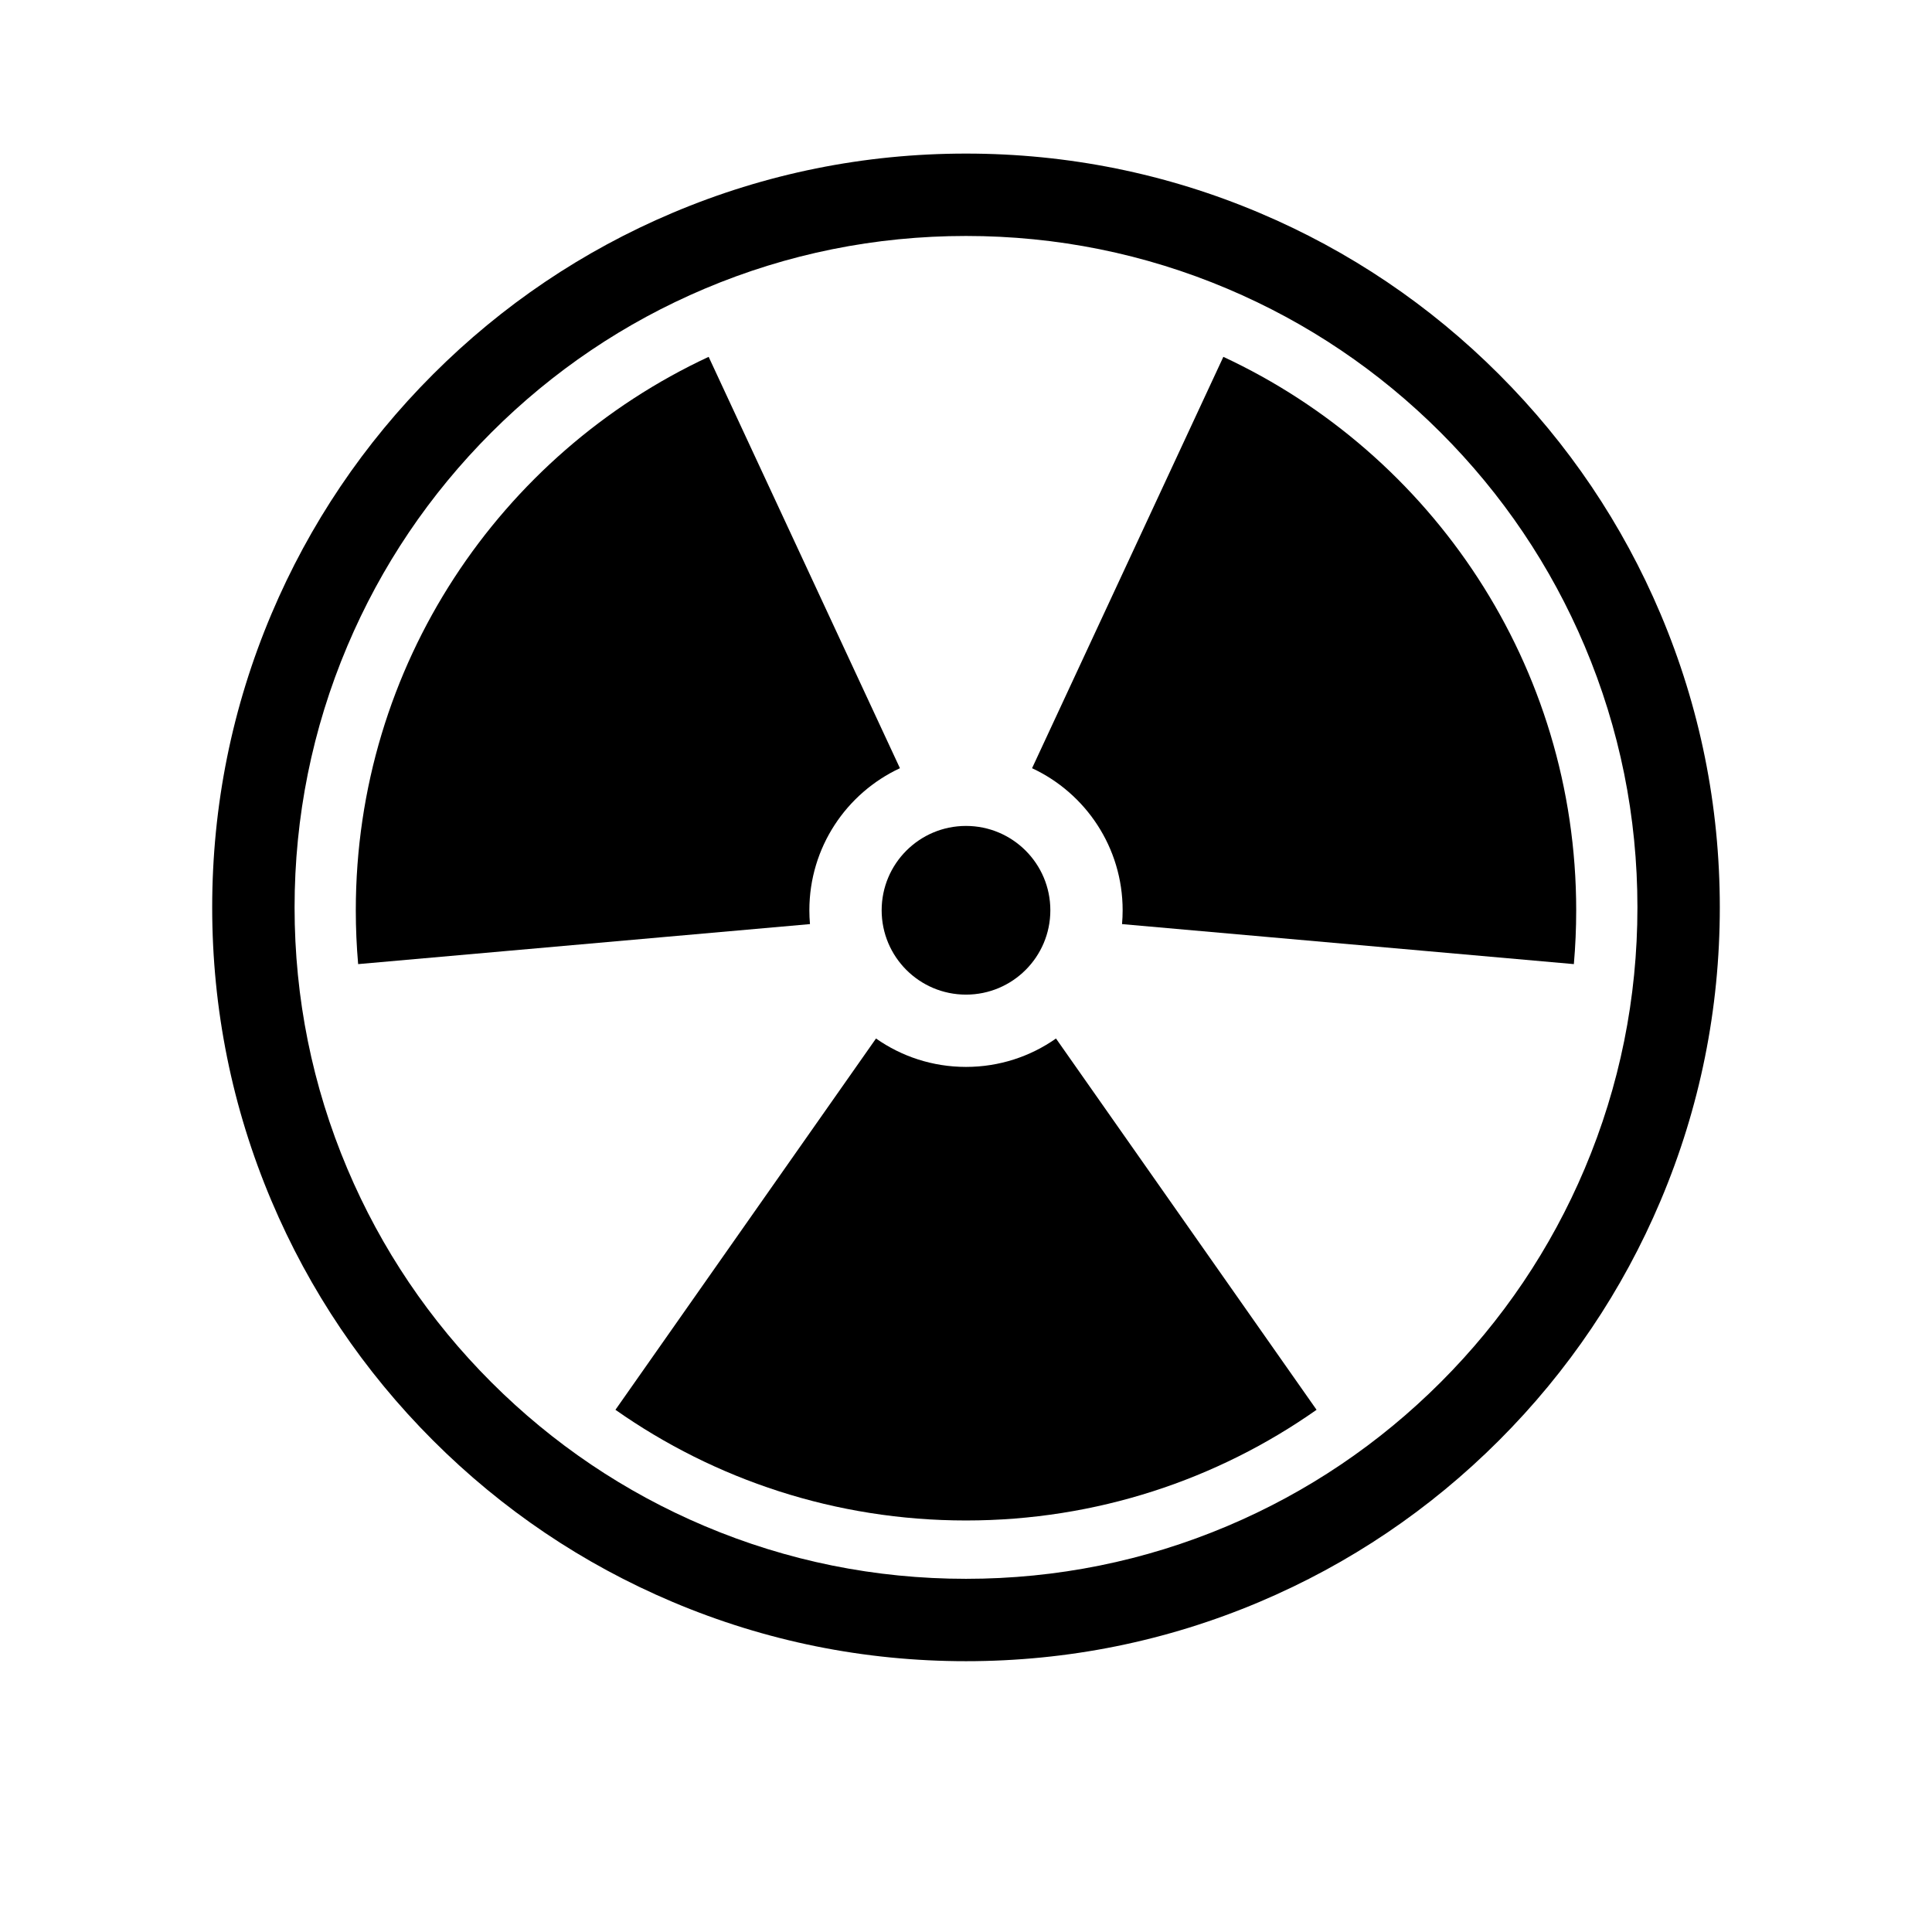 <?xml version="1.0" encoding="UTF-8" standalone="no"?>
<!-- Generator: Adobe Illustrator 27.5.0, SVG Export Plug-In . SVG Version: 6.00 Build 0)  -->

<svg
   version="1.1"
   x="0px"
   y="0px"
   viewBox="0 0 2200 2200"
   style="enable-background:new 0 0 2200 2200;"
   xml:space="preserve"
   id="svg6"
   sodipodi:docname="radioactive.svg"
   inkscape:version="1.4 (86a8ad7, 2024-10-11)"
   xmlns:inkscape="http://www.inkscape.org/namespaces/inkscape"
   xmlns:sodipodi="http://sodipodi.sourceforge.net/DTD/sodipodi-0.dtd"
   xmlns="http://www.w3.org/2000/svg"
   xmlns:svg="http://www.w3.org/2000/svg"><defs
   id="defs6" /><sodipodi:namedview
   id="namedview6"
   pagecolor="#ffffff"
   bordercolor="#000000"
   borderopacity="0.25"
   inkscape:showpageshadow="2"
   inkscape:pageopacity="0.0"
   inkscape:pagecheckerboard="0"
   inkscape:deskcolor="#d1d1d1"
   inkscape:zoom="0.365"
   inkscape:cx="1100"
   inkscape:cy="1100"
   inkscape:window-width="1920"
   inkscape:window-height="1005"
   inkscape:window-x="-8"
   inkscape:window-y="-8"
   inkscape:window-maximized="1"
   inkscape:current-layer="g6" />

<g
   id="Objects">
	<g
   id="g6">
		<g
   id="g5">
			<path
   d="M1100,1891.63c-115.832,0-228.251-22.705-334.134-67.485c-102.212-43.227-194.002-105.11-272.821-183.93     c-78.82-78.82-140.703-170.61-183.93-272.822c-44.78-105.861-67.485-218.28-67.485-334.134     c0-115.833,22.705-228.252,67.484-334.134c43.227-102.21,105.11-194,183.931-272.821     c78.821-78.821,170.611-140.704,272.821-183.93c105.882-44.78,218.3-67.485,334.134-67.485     c115.854,0,228.274,22.706,334.138,67.486c102.207,43.225,193.997,105.109,272.818,183.929     c78.82,78.819,140.703,170.61,183.93,272.821c44.78,105.883,67.485,218.302,67.485,334.134     c0,115.853-22.706,228.272-67.486,334.137c-43.226,102.21-105.11,194-183.929,272.819     c-78.819,78.819-170.609,140.703-272.821,183.93C1328.272,1868.924,1215.853,1891.63,1100,1891.63z M1100,268.699     c-103.211,0-203.336,20.212-297.592,60.076c-91.027,38.496-172.794,93.627-243.028,163.862     c-70.235,70.235-125.366,152.001-163.864,243.028c-39.863,94.258-60.075,194.382-60.075,297.593     c0,103.23,20.212,203.353,60.074,297.59c38.499,91.031,93.631,172.797,163.865,243.031     c70.233,70.235,152,125.365,243.027,163.863c94.258,39.863,194.383,60.076,297.593,60.076     c103.229,0,203.352-20.211,297.59-60.075c91.032-38.499,172.798-93.63,243.031-163.864     c70.234-70.233,125.365-151.999,163.863-243.027c39.864-94.242,60.076-194.365,60.076-297.593     c0-103.21-20.213-203.335-60.076-297.593c-38.498-91.028-93.63-172.795-163.863-243.028     c-70.235-70.235-152-125.365-243.027-163.862C1303.354,288.911,1203.23,268.699,1100,268.699z"
   id="path1" />
			<g
   id="g4">
				<path
   d="M1499.186,1605.356l-296.714-422.795c-28.989,20.385-64.339,32.351-102.472,32.351s-73.483-11.966-102.472-32.351      l-296.714,422.795c112.949,79.412,250.623,126.032,399.186,126.032S1386.238,1684.768,1499.186,1605.356z"
   id="path2" />
				<path
   d="M1024.773,874.773L806.951,406.348c-237.305,110.538-401.793,351.155-401.793,630.199      c0,20.659,0.902,41.103,2.666,61.301l514.496-45.562c-0.451-5.184-0.686-10.437-0.686-15.739      C921.634,964.916,963.854,903.145,1024.773,874.773z"
   id="path3" />
				<path
   d="M1794.842,1036.547c0-279.044-164.488-519.661-401.793-630.199l-217.822,468.425      c60.919,28.372,103.138,90.143,103.138,161.774c0,5.302-0.235,10.555-0.686,15.739l514.496,45.562      C1793.94,1077.649,1794.842,1057.206,1794.842,1036.547z"
   id="path4" />
				<circle
   cx="1100"
   cy="1036.547"
   r="96.043"
   id="circle4" />
			</g>
		</g>
		
	</g>
</g>
</svg>
